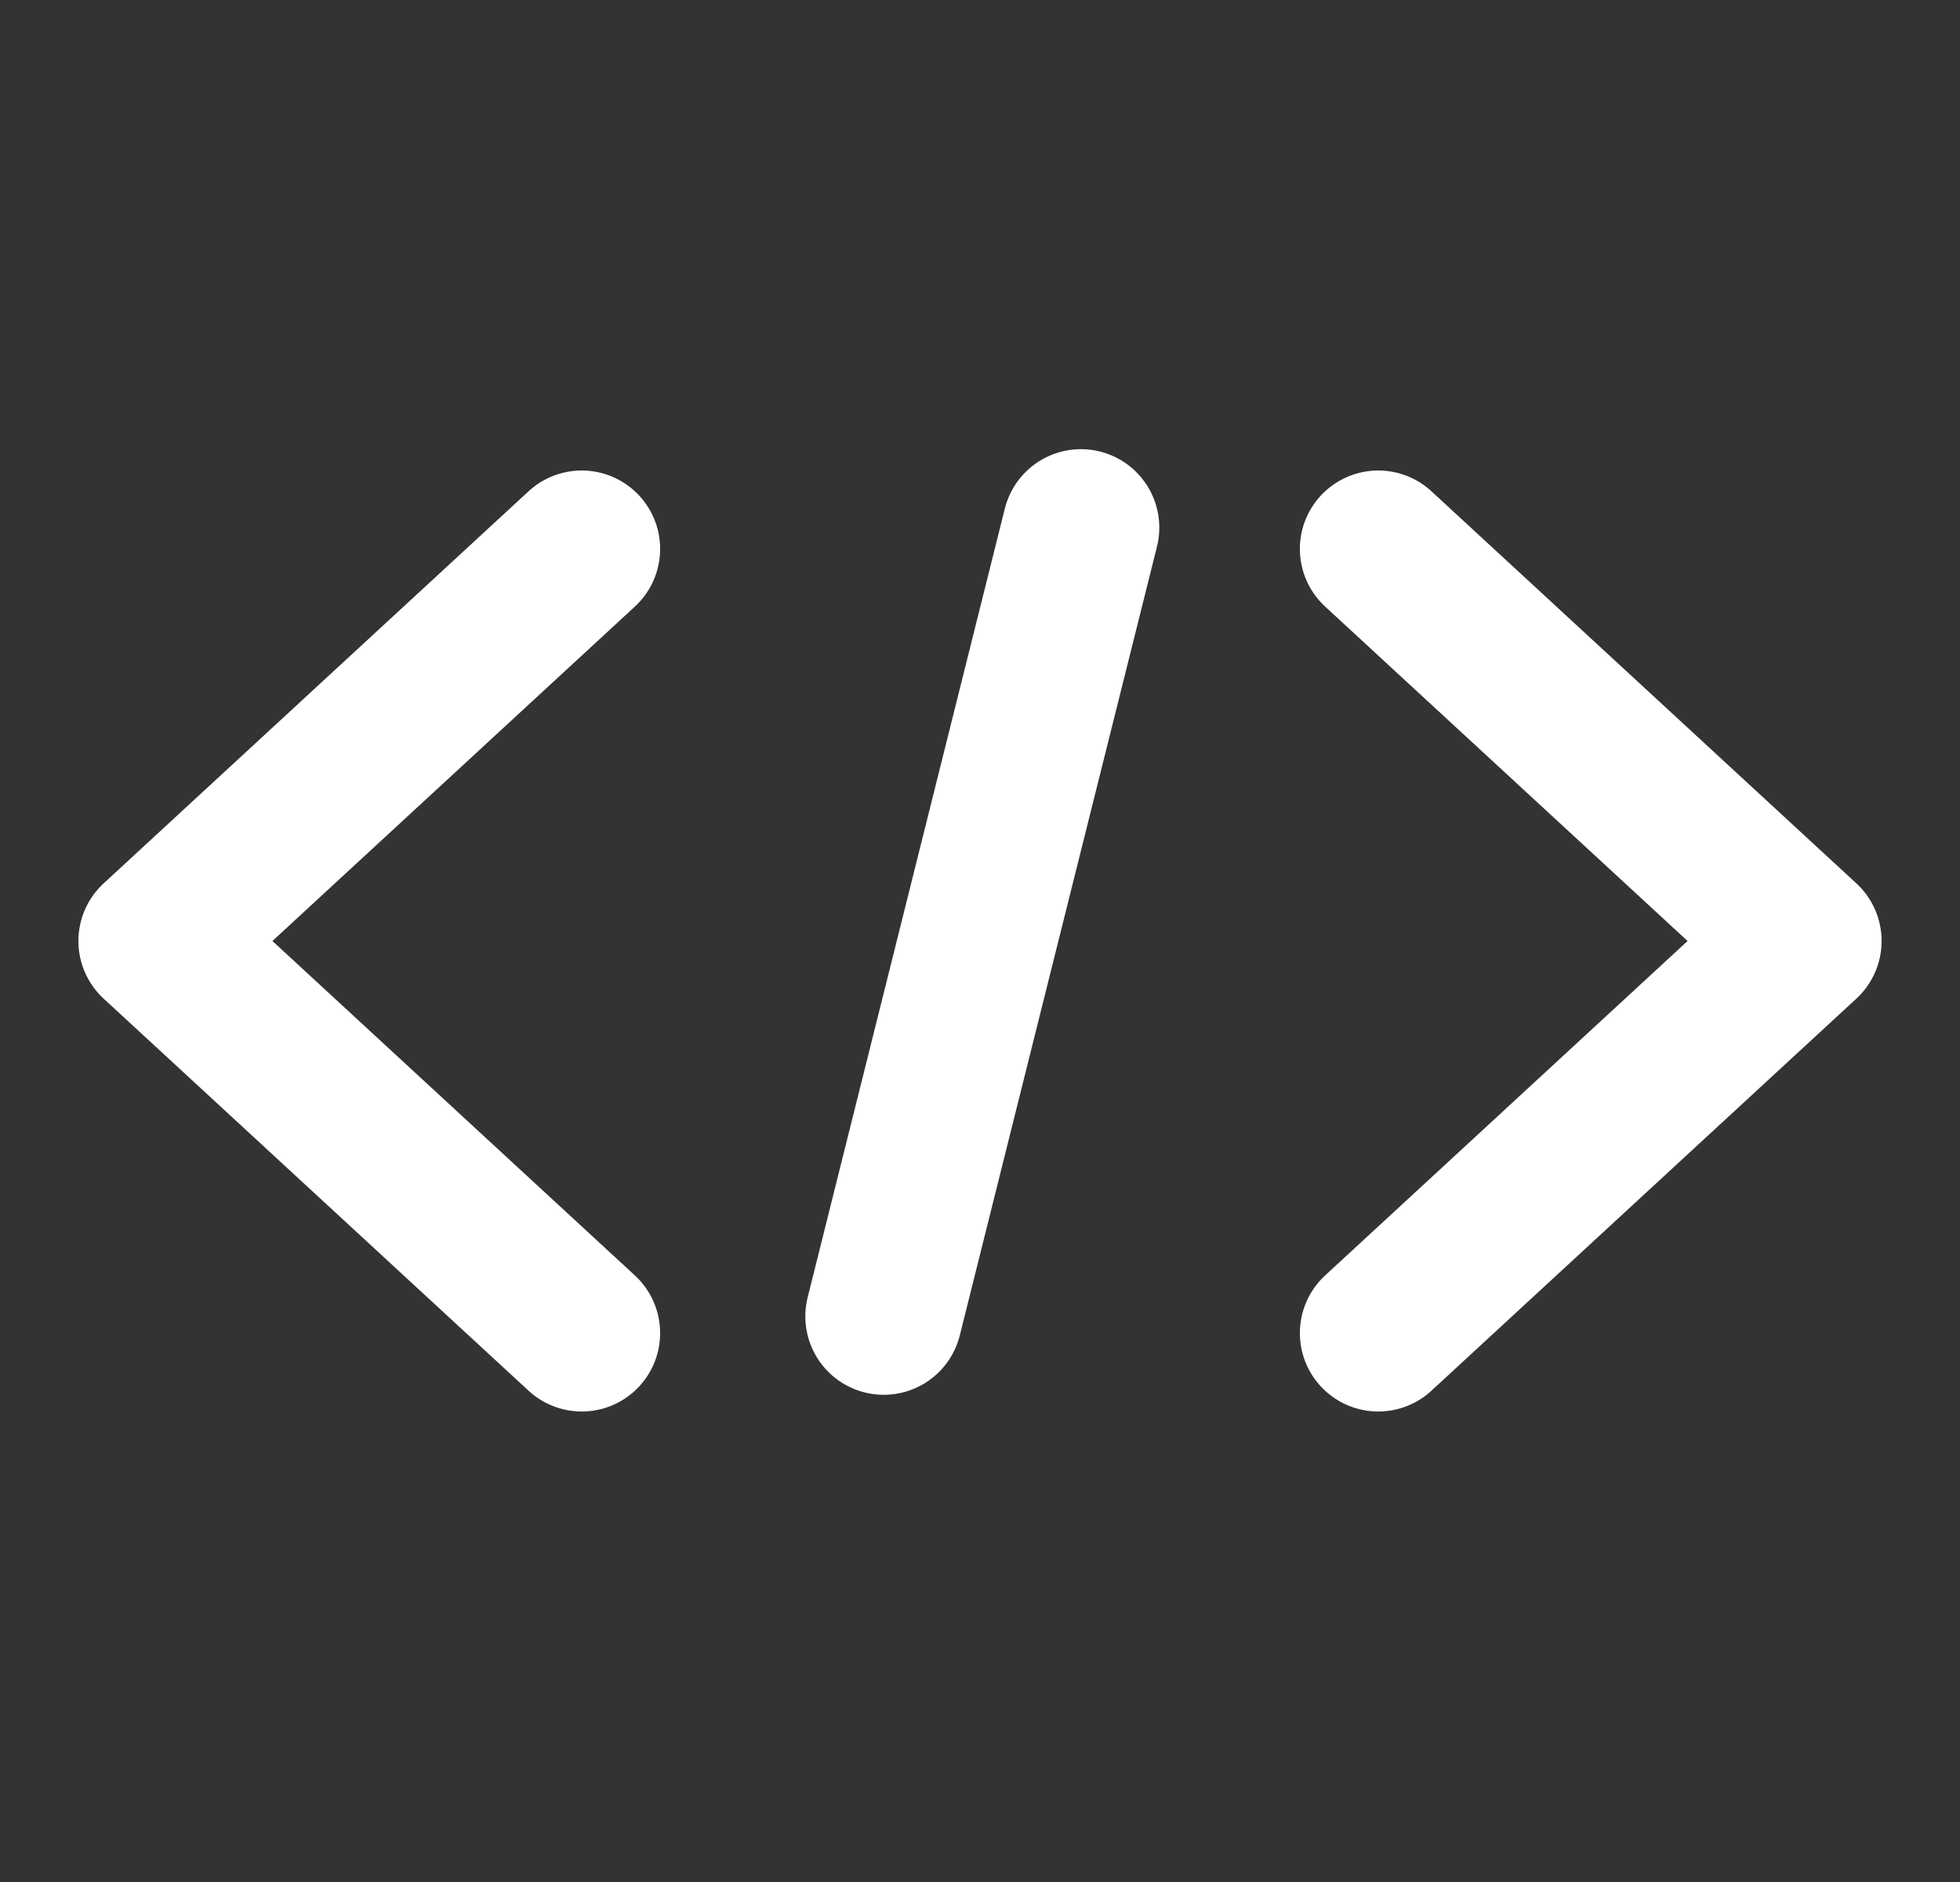 <svg width="25" height="24" viewBox="0 0 25 24" fill="none" xmlns="http://www.w3.org/2000/svg">
<rect x="0" y="0" width="25" height="24" fill="#333333" stroke="none"/>
<path d="M7.42 17L2 12L7.42 7M17.58 17L23 12L17.58 7" stroke="white" stroke-width="2" stroke-linecap="round" stroke-linejoin="round"/>
<line x1="11.272" y1="16.787" x2="13.787" y2="6.728" stroke="white" stroke-width="2" stroke-linecap="round" stroke-linejoin="round"/>
</svg>
